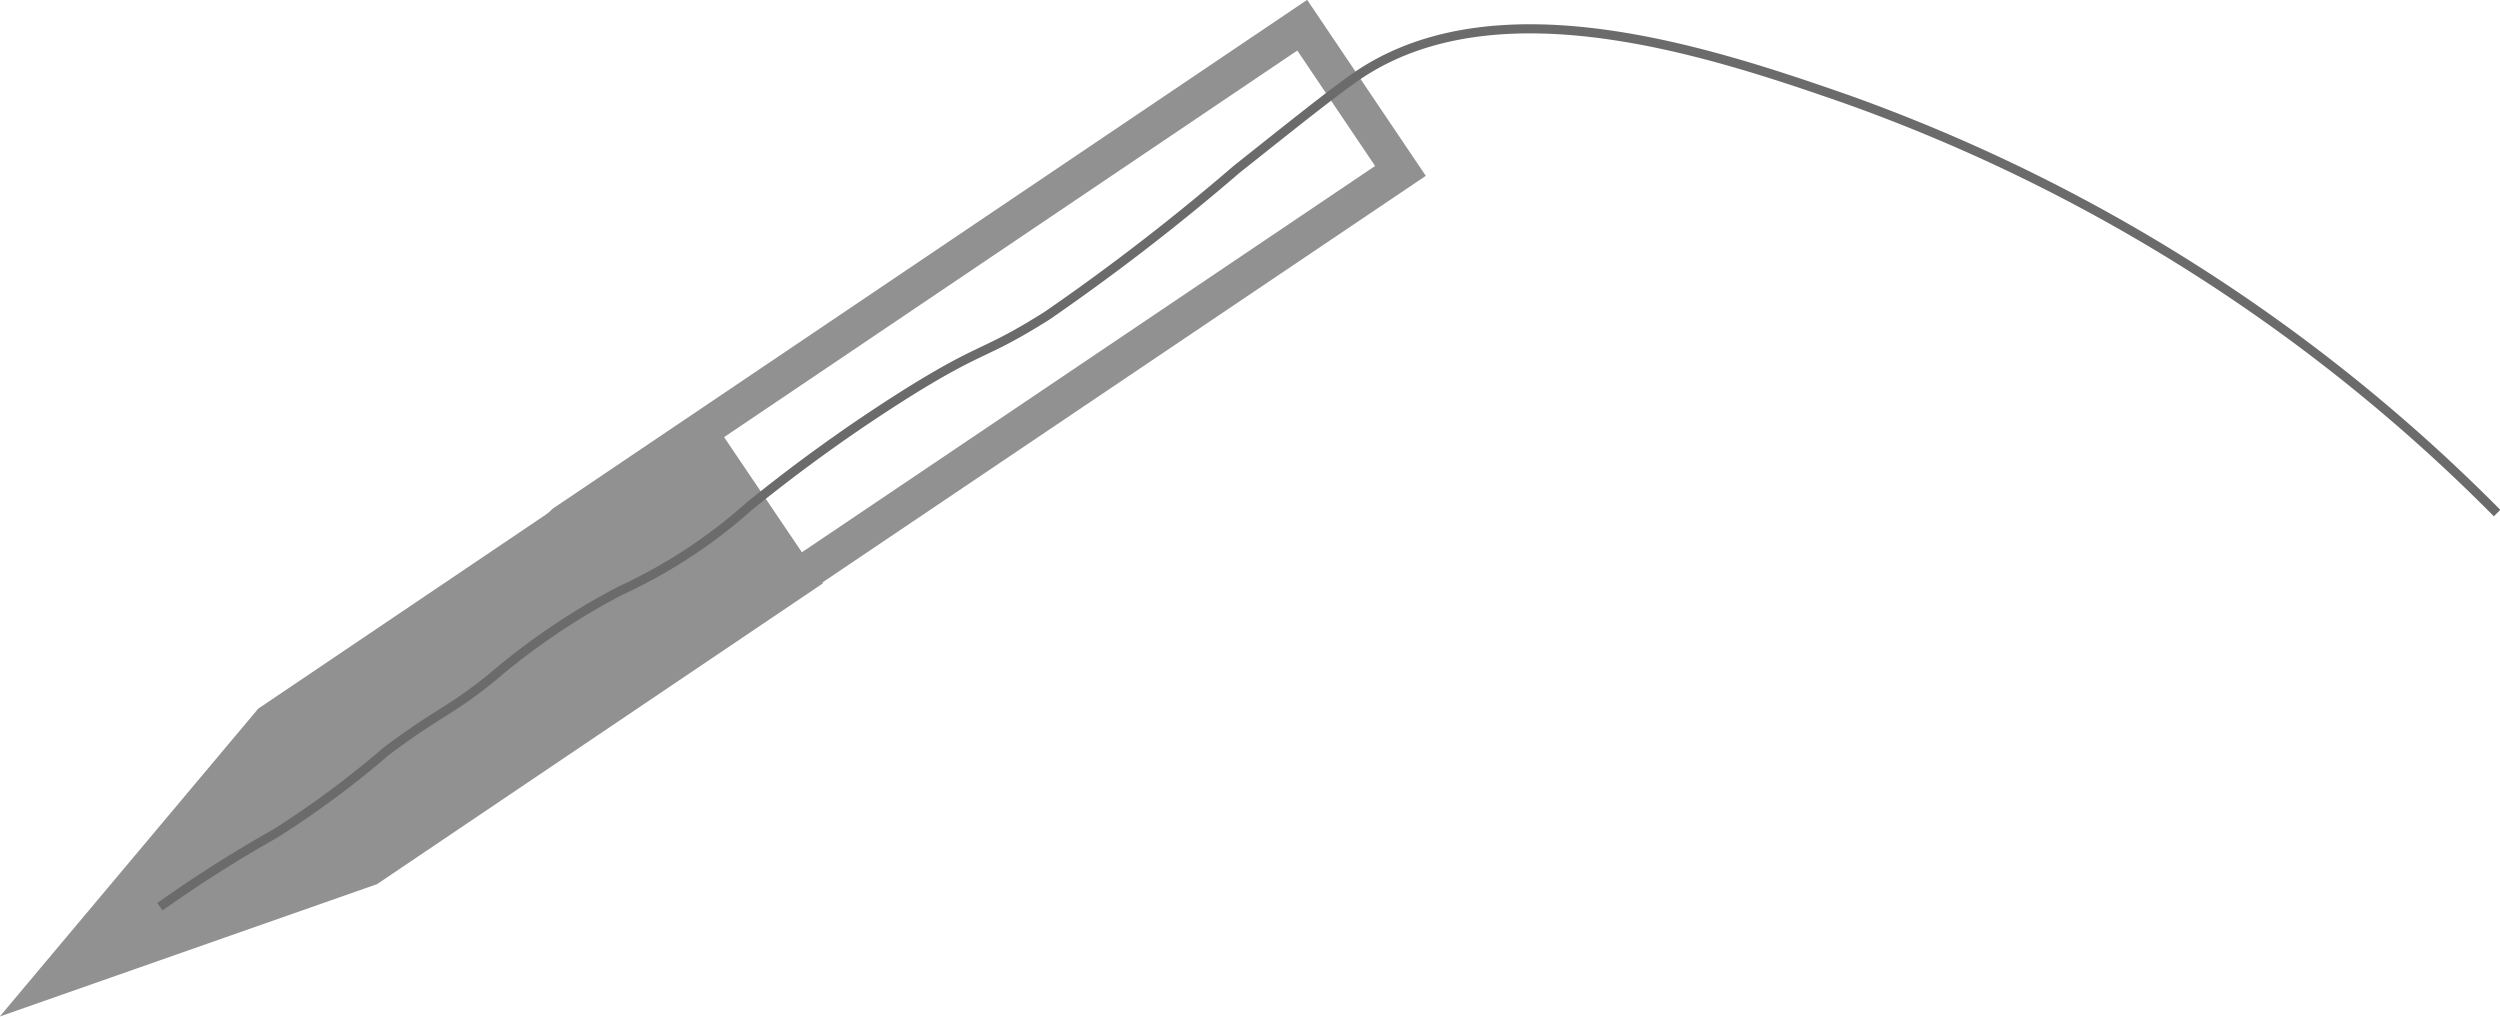 <svg xmlns="http://www.w3.org/2000/svg" viewBox="0 0 68.46 27.84"><defs><style>.a,.c{fill:none;}.a,.b{stroke:#919191;}.a,.b,.c{stroke-miterlimit:10;}.b{fill:#919191;}.c{stroke:#6b6b6b;stroke-width:0.25px;}</style></defs><title>Asset 65</title><polygon class="a" points="38.35 4.68 18.14 18.3 4.36 24.83 15.45 14.32 35.66 0.69 38.35 4.68"/><polygon class="b" points="21.84 15.84 10.1 23.76 1.55 26.76 7.41 19.78 19.15 11.86 21.84 15.84"/><path class="c" d="M68.38,14.05A47.53,47.53,0,0,0,50.55,2.71C46.87,1.43,41.11-.49,37.28,2c-.55.36-1.51,1.12-3.42,2.64a61.17,61.17,0,0,1-5.18,4c-1.76,1.11-1.71.8-3.8,2.1a44.26,44.26,0,0,0-4.37,3.13A14.23,14.23,0,0,1,17,16.17a18.69,18.69,0,0,0-3.55,2.4c-1.17.94-1.43.92-2.87,2a25.72,25.72,0,0,1-3.05,2.26,35.27,35.27,0,0,0-3.15,2"/></svg>